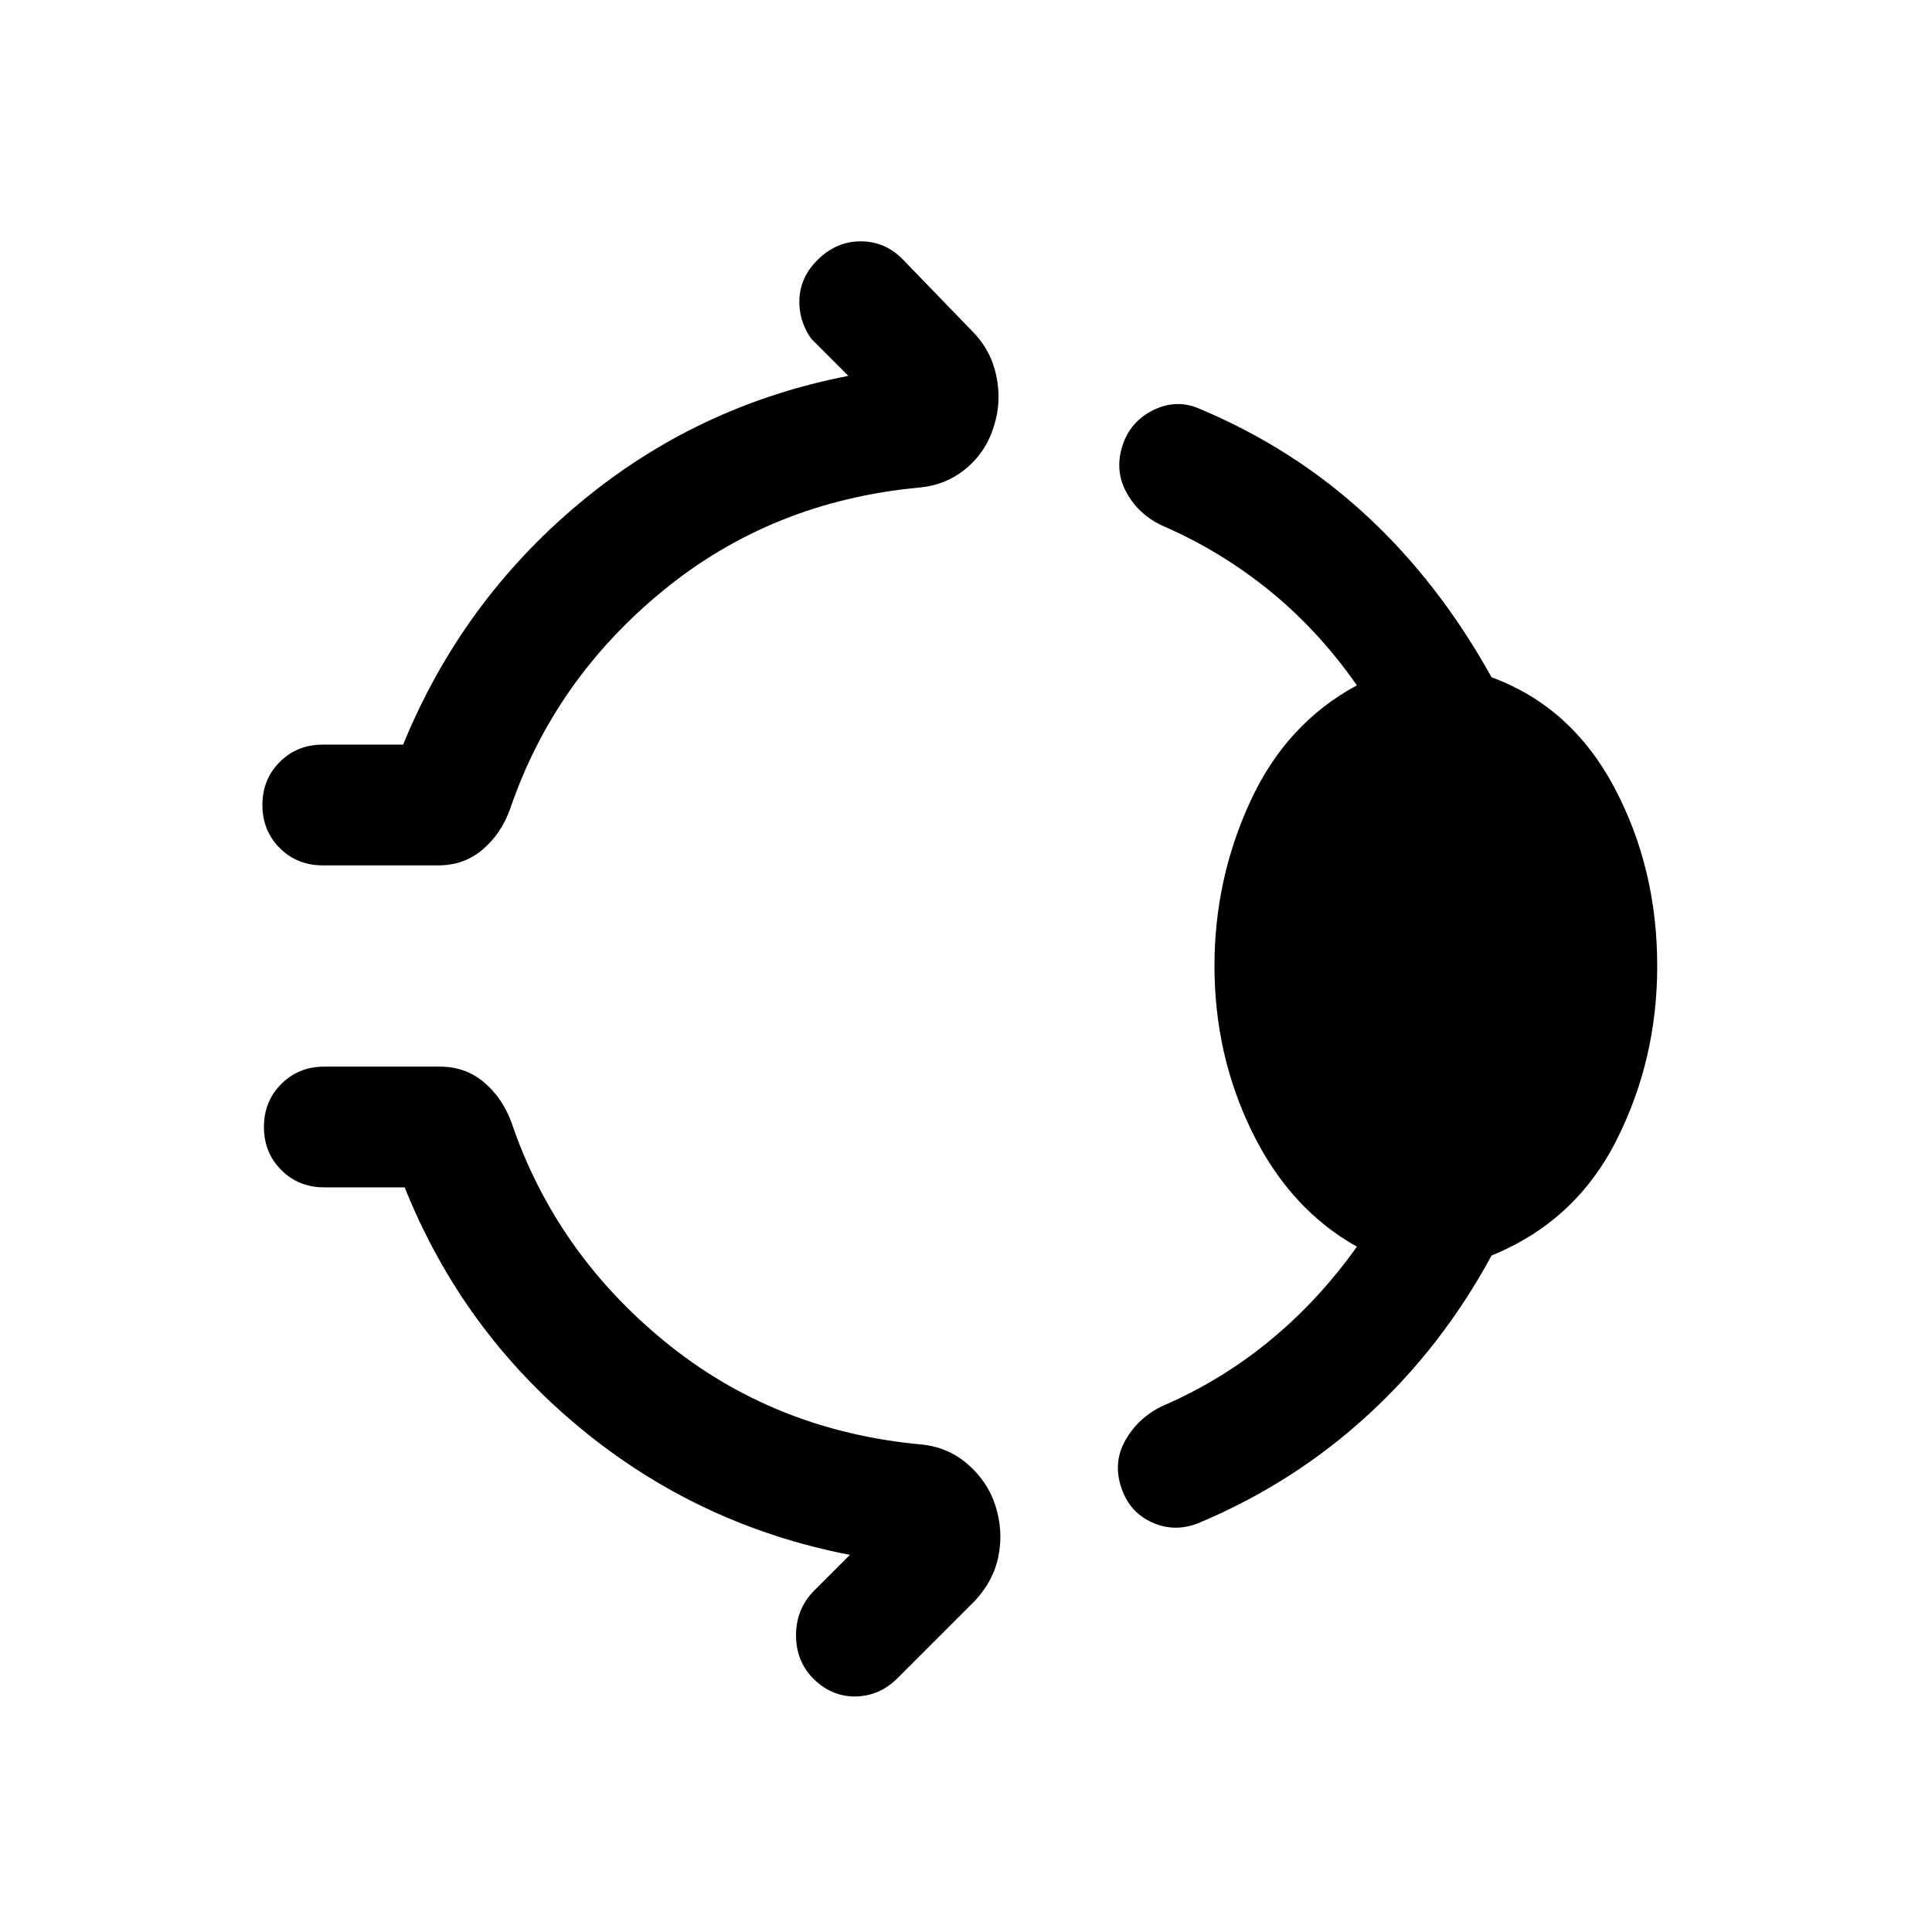 <svg xmlns="http://www.w3.org/2000/svg" height="24" viewBox="0 -960 960 960" width="24"><path d="M406.15-830.77q9.31-9.31 21.58-9.31 12.27 0 21.19 9.31L483-795.54q9.31 9.31 12.04 22.16 2.73 12.84-1.12 25-3.84 12.77-13.77 21.07-9.92 8.31-23.07 9.54-73.23 6.77-127.46 51.12-54.23 44.34-76.16 108.65-4.38 12.23-13.61 20.11-9.23 7.89-22.08 7.89h-57.39q-12.76 0-21.38-8.62-8.61-8.61-8.61-21.38t8.61-21.38q8.62-8.62 21.38-8.62h39.93q29-70.92 87.38-119.77 58.39-48.84 133.85-63.46l-18.46-18.46q-6.46-9.31-5.85-20.04.62-10.73 8.92-19.04ZM603.46-480q0-43.23 17.85-81.88 17.84-38.66 52.92-57.58-19.31-27.62-43.88-47.42-24.58-19.81-53.43-32.2-11.54-5.69-17.3-16.42-5.77-10.73-1.93-22.88 3.85-12.16 15.39-17.85 11.53-5.69 23.07-.61 46.85 19.69 82.93 53.11 36.07 33.42 62.07 80.27 39.69 14.61 61 54.77 21.31 40.15 21.31 88.69 0 46.62-20.35 86.77-20.34 40.15-61.96 57.08-24.61 45.46-61.46 79.26-36.85 33.81-83.69 53.5-12.15 5.08-23.69-.19-11.54-5.27-15.39-18.04-3.84-12.15 2.43-23 6.26-10.84 17.8-16.53 29.62-12.77 53.89-32.77 24.27-20 43.19-46.62-33.15-18.54-51.96-56.81-18.81-38.27-18.81-82.65ZM403.85-126.15q-8.31-8.7-8.31-21.27 0-12.58 8.31-21.5l18.46-18.47Q346.85-202 288.16-250.54q-58.7-48.54-87.08-119.46h-39.93q-12.76 0-21.38-8.62-8.62-8.61-8.62-21.38t8.62-21.38q8.62-8.62 21.38-8.62h57.39q12.85 0 22.08 7.89 9.23 7.88 13.61 20.11 21.92 64.31 76.16 108.65 54.23 44.35 127.46 51.12 13.15 1.23 23.07 9.85 9.93 8.61 13.77 20.76 3.85 12.16 1.5 24.5-2.34 12.35-11.65 22.43L446-126.15q-8.92 8.92-20.88 9.11-11.97.19-21.27-9.11Z"/></svg>